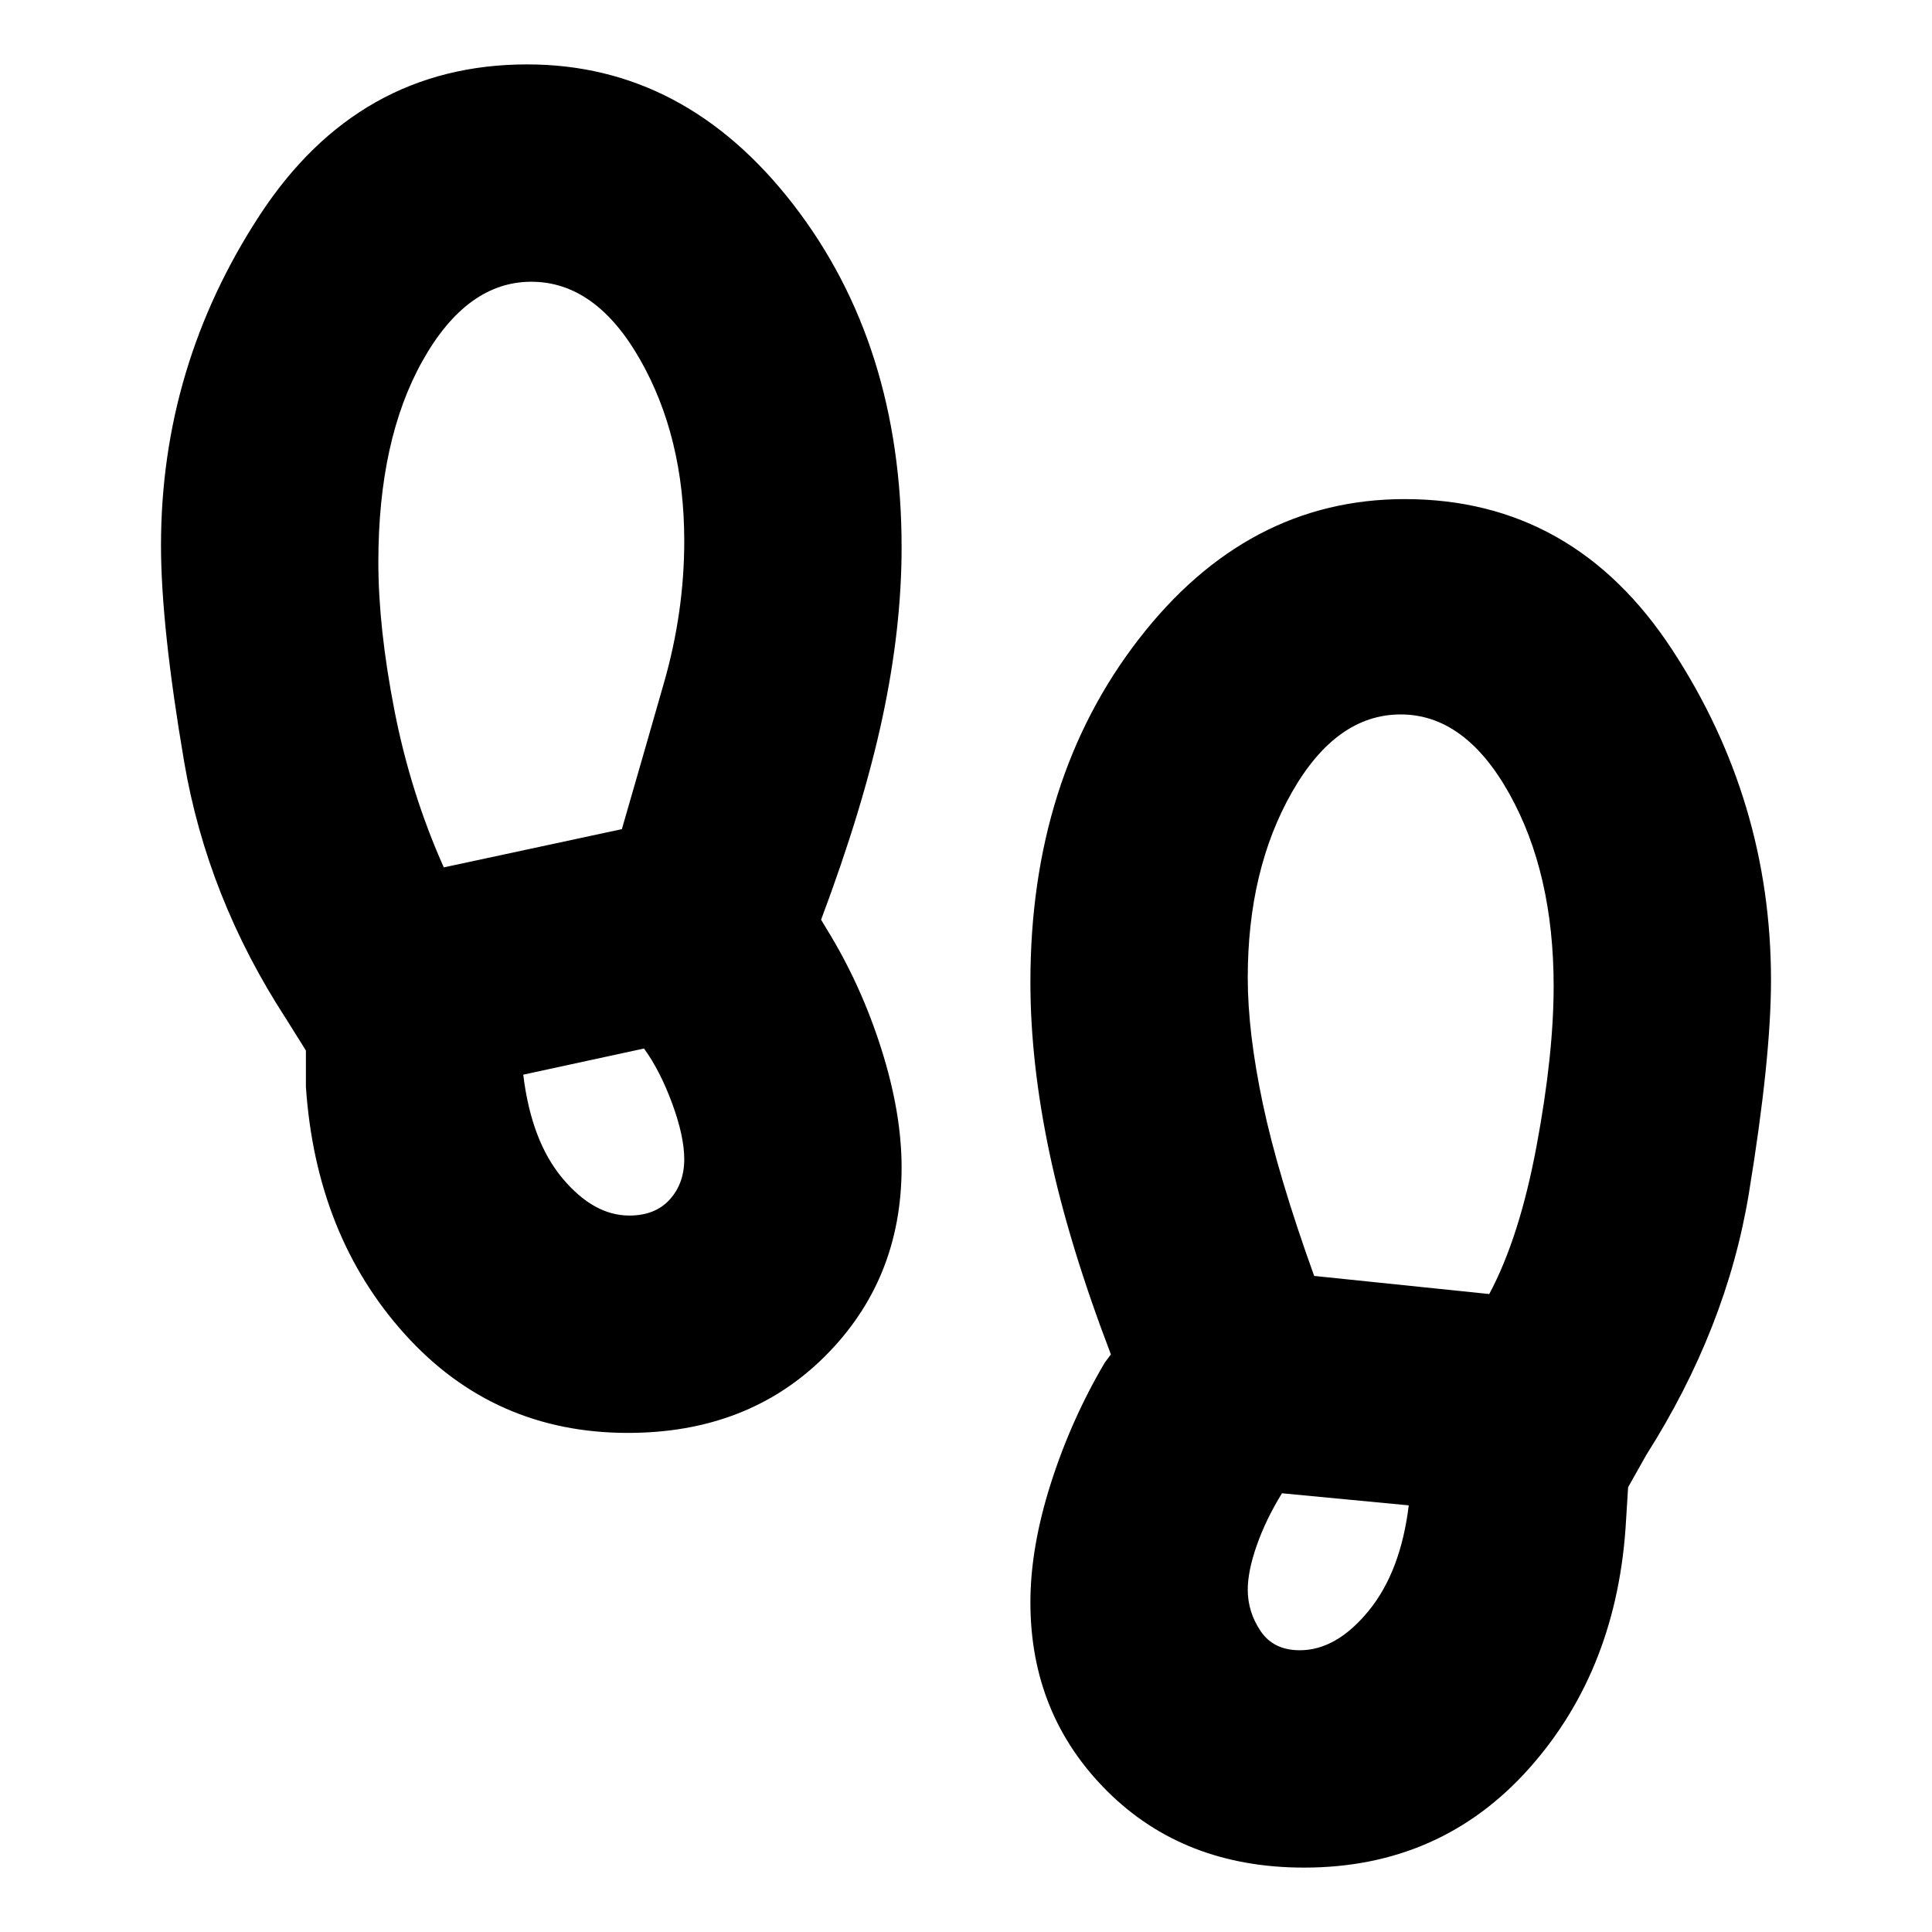 <svg xmlns="http://www.w3.org/2000/svg" height="20" viewBox="0 -960 960 960" width="20"><path d="M312-248q-66.61 0-110.8-49Q157-346 152-420v-18l-10-16q-39-60-50.5-127.5T80-689q0-89 49-164t133-75q78.33 0 132.17 69.6Q448-788.81 448-688q0 40-9.5 84.5T408-503l3 5q16.78 27.24 26.89 59.07Q448-407.09 448-379.89 448-324 409.84-286T312-248Zm-91.48-281L309-548q11-38 21-73t10-70.15q0-51.7-22-90.27Q296-820 264-820t-54 39.21q-22 39.2-22 100.05 0 32.74 8 73.74 8 41 24.52 78Zm92.16 173q12.9 0 20.11-7.97Q340-371.94 340-384q0-11.36-6-27.68T320-439l-60 13q4 33 19.5 51.5t33.18 18.5ZM648-32q-59.68 0-97.84-38Q512-108 512-163.83q0-27.17 10.11-58.95T549-283l3-4q-21-55-30.5-100t-9.5-85q0-100.81 53.83-170.4Q619.67-712 698-712q84 0 133 75t49 164q0 39-11 106t-51 130l-9 16-1 16q-4 74-48 123.5T648-32Zm92-285q15-28 23.5-73.5T772-470q0-56.13-22-95.56Q728-605 696-605t-54 38.58q-22 38.57-22 92.27 0 27.15 7.5 62.65T653-326l87 9Zm-94.12 177Q664-140 680-159.5q16-19.5 20-52.5l-63-6q-8 13-12.5 25.83-4.5 12.83-4.5 22.07 0 11.1 6.41 20.6 6.41 9.5 19.47 9.5Z"/></svg>